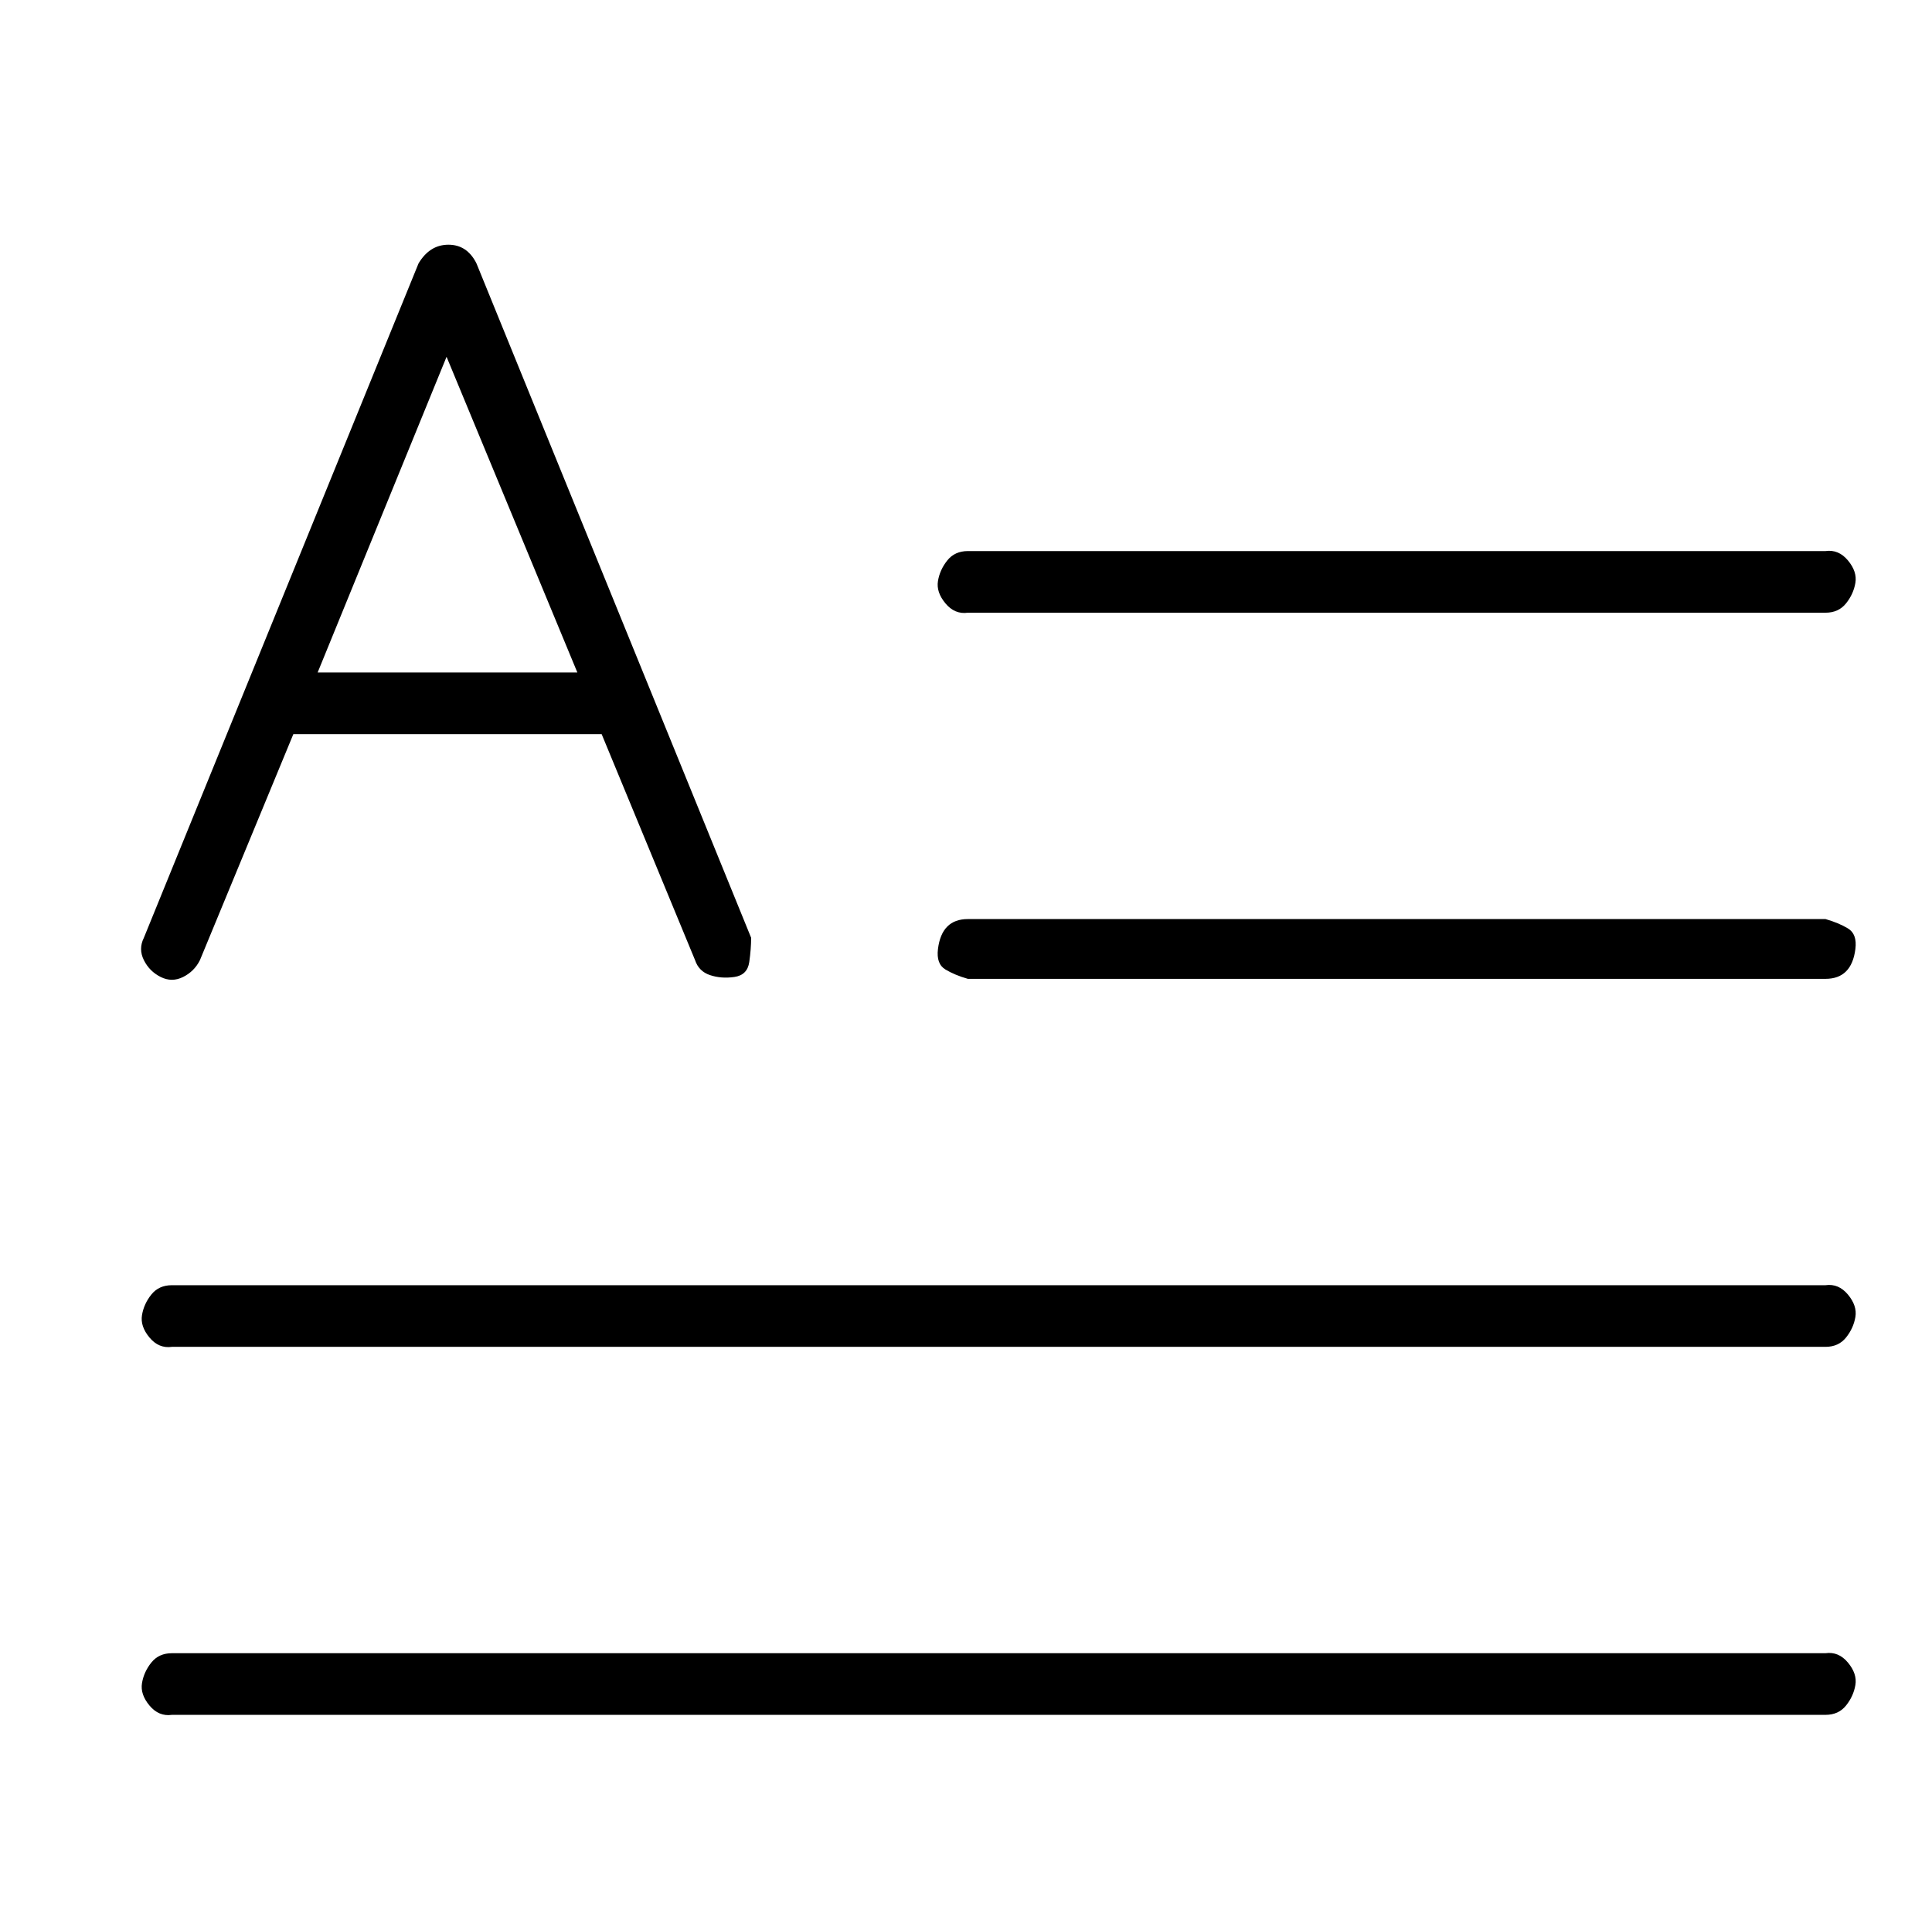<?xml version="1.0" standalone="no"?>
<!DOCTYPE svg PUBLIC "-//W3C//DTD SVG 1.1//EN" "http://www.w3.org/Graphics/SVG/1.1/DTD/svg11.dtd" >
<svg xmlns="http://www.w3.org/2000/svg" xmlns:xlink="http://www.w3.org/1999/xlink" version="1.1" viewBox="-10 0 1034 1024">
   <path fill="currentColor"
d="M508 328h459q7 0 11 -5t5 -11t-4 -12t-12 -5h-459q-7 0 -11 5t-5 11t4 12t12 5zM967 492h-459q-7 0 -11 4t-5 12t4 11t12 5h459q7 0 11 -4t5 -12t-4 -11t-12 -5zM967 688h-885q-7 0 -11 5t-5 11t4 12t12 5h885q7 0 11 -5t5 -11t-4 -12t-12 -5zM967 885h-885q-7 0 -11 5
t-5 11t4 12t12 5h885q7 0 11 -5t5 -11t-4 -12t-12 -5zM76 523q6 3 12 0t9 -9l50 -121h165l50 121q2 6 8 8t13 1t8 -8t1 -13l-147 -361q-5 -10 -15 -10t-16 10l-147 361q-3 6 0 12t9 9zM229 191l70 169h-139z" />
</svg>
